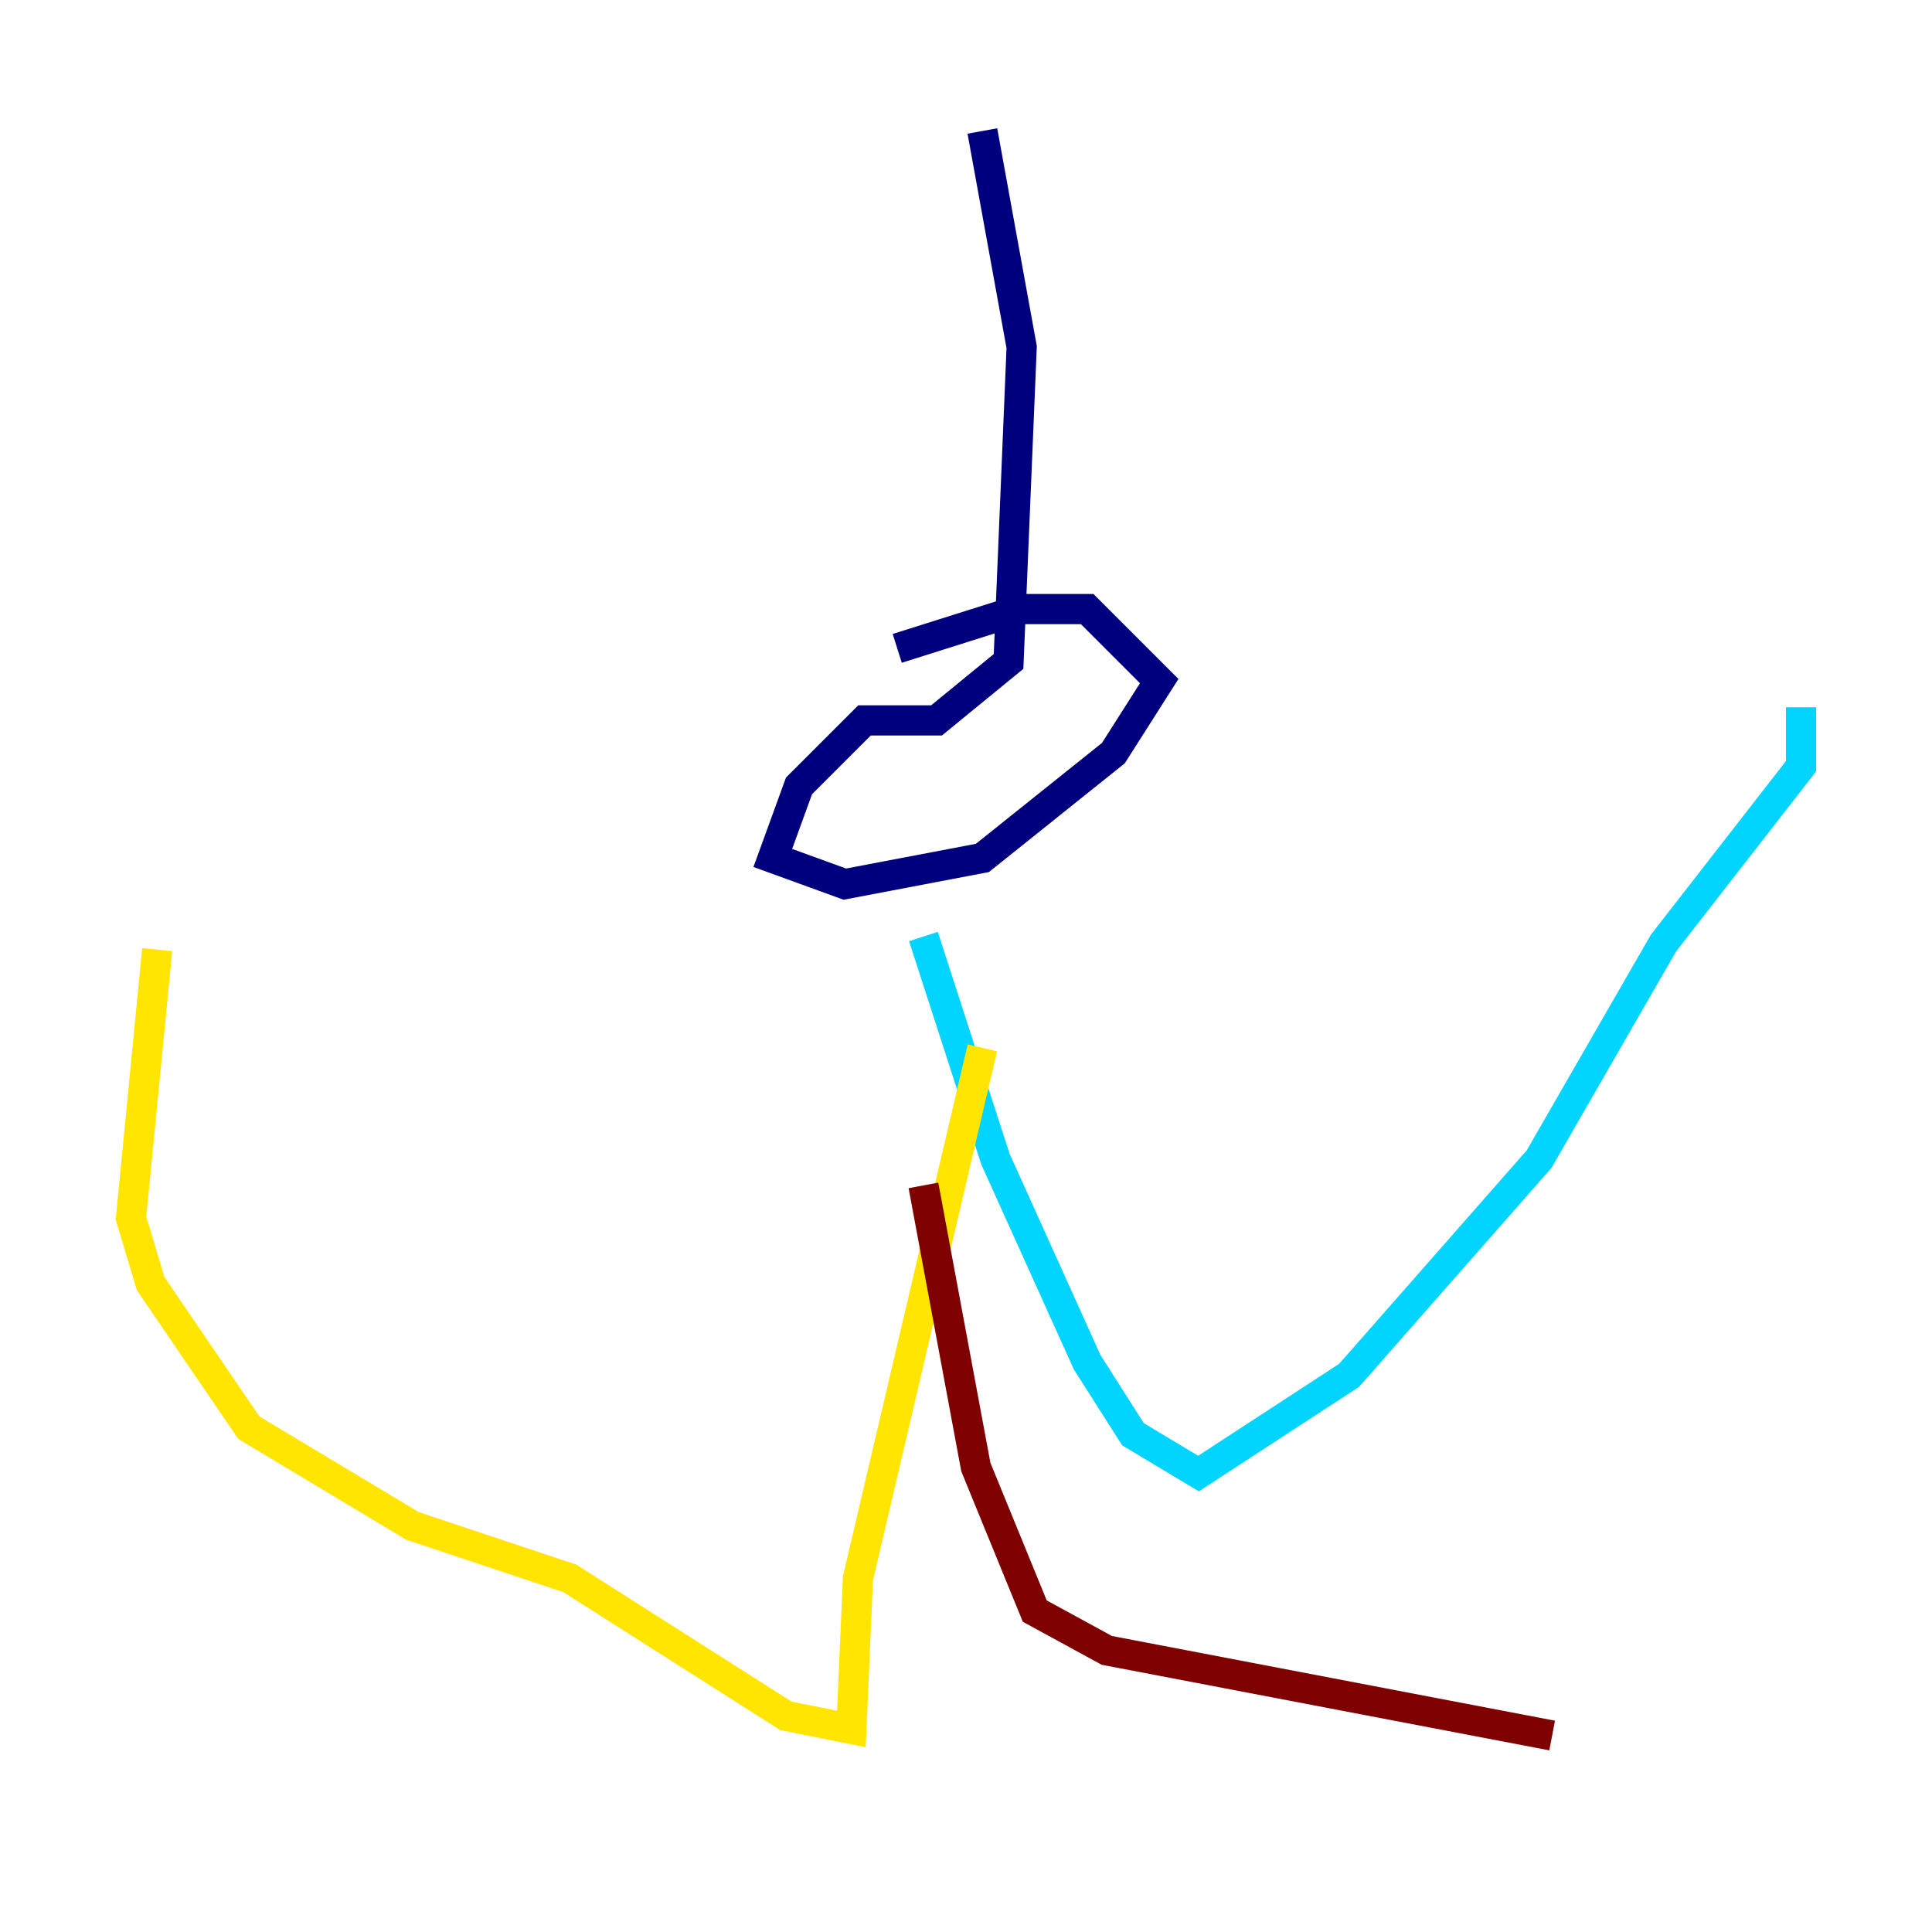 <?xml version="1.0" encoding="utf-8" ?>
<svg baseProfile="tiny" height="128" version="1.2" viewBox="0,0,128,128" width="128" xmlns="http://www.w3.org/2000/svg" xmlns:ev="http://www.w3.org/2001/xml-events" xmlns:xlink="http://www.w3.org/1999/xlink"><defs /><polyline fill="none" points="65.085,8.678 67.688,22.997 66.82,43.824 62.047,47.729 57.275,47.729 52.936,52.068 51.2,56.841 55.973,58.576 65.085,56.841 73.763,49.898 76.8,45.125 72.027,40.352 67.688,40.352 59.444,42.956" stroke="#00007f" stroke-width="2" /><polyline fill="none" points="61.18,62.047 65.953,76.8 72.027,90.251 75.064,95.024 79.403,97.627 89.383,91.119 101.966,76.8 110.21,62.481 119.322,50.766 119.322,46.861" stroke="#00d4ff" stroke-width="2" /><polyline fill="none" points="65.085,69.424 56.841,104.57 56.407,114.549 52.068,113.681 37.749,104.57 27.336,101.098 16.488,94.59 9.98,85.044 8.678,80.705 10.414,62.915" stroke="#ffe500" stroke-width="2" /><polyline fill="none" points="61.18,78.536 64.651,97.193 68.556,106.739 73.329,109.342 102.834,114.983" stroke="#7f0000" stroke-width="2" /></svg>
